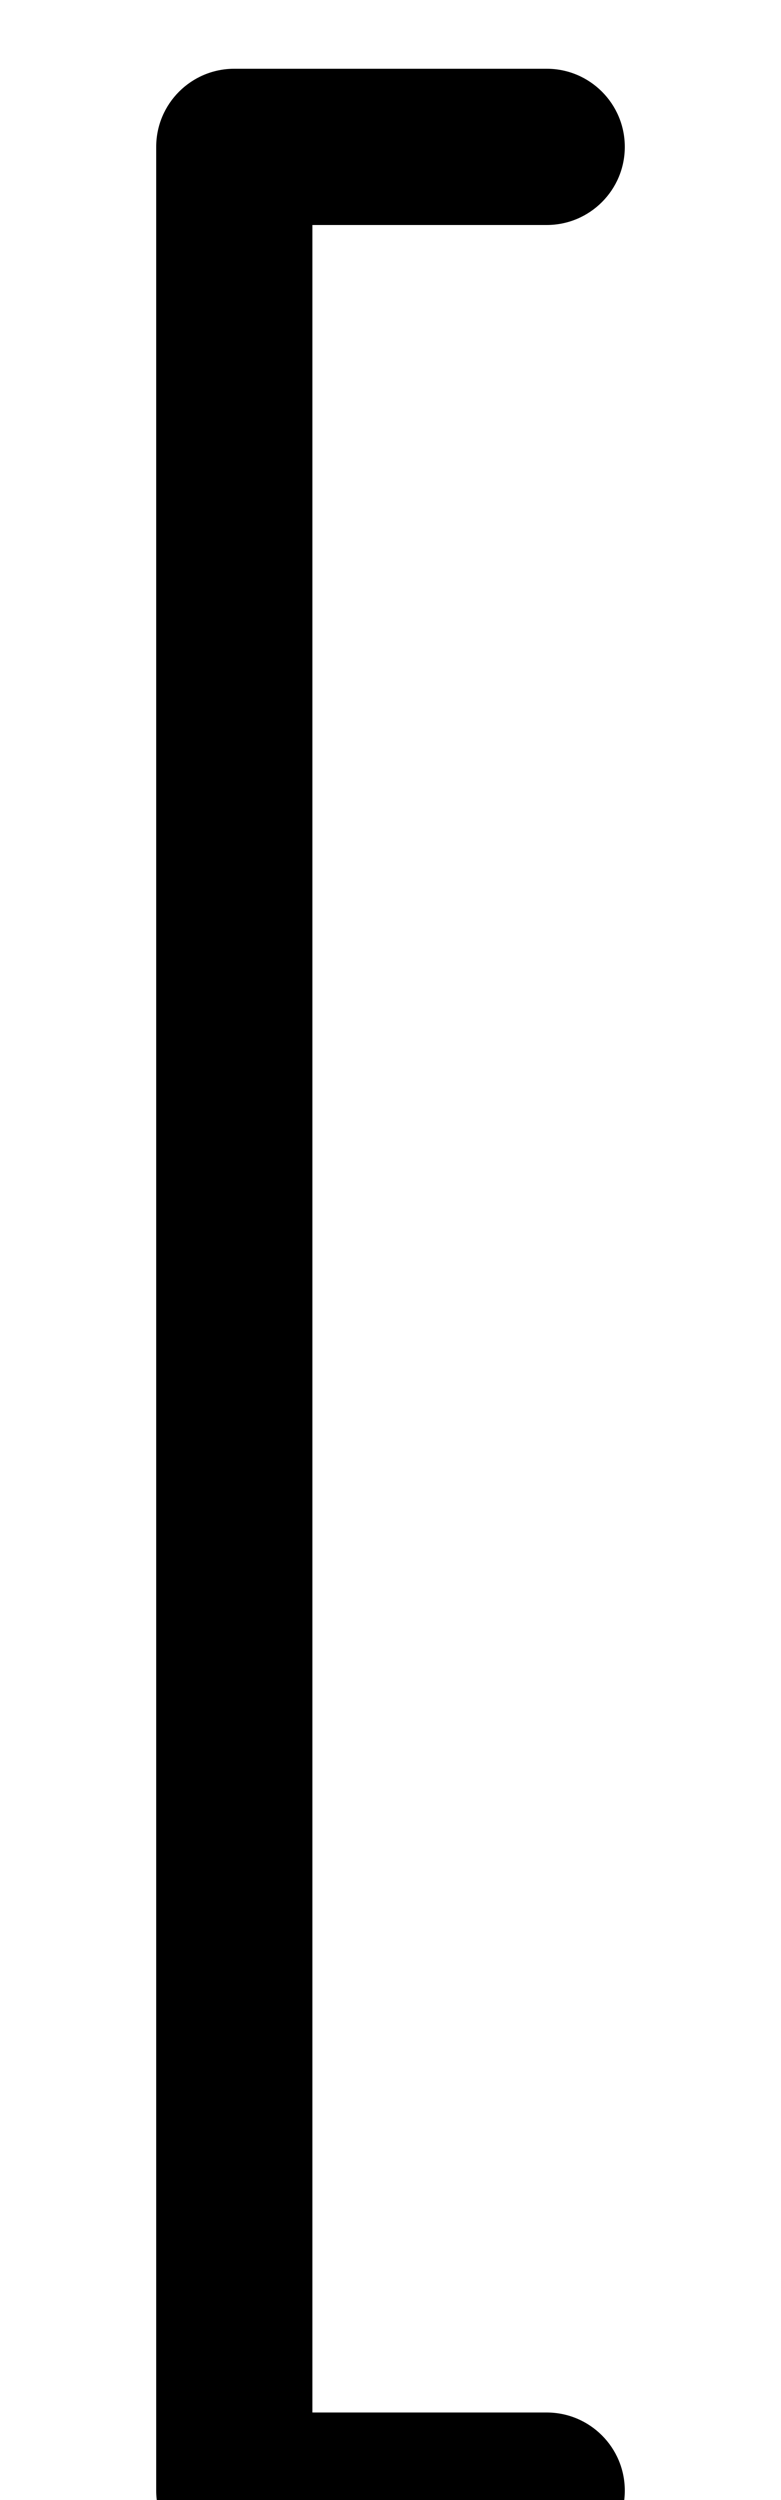 <svg xmlns="http://www.w3.org/2000/svg" viewBox="0 0 320 1024"><path d="M224 1052.16H96c-17.672 0-32-14.326-32-32v-960c0-17.672 14.328-32 32-32h128c17.674 0 32 14.328 32 32s-14.326 32-32 32h-96v896h96c17.674 0 32 14.326 32 32s-14.326 32-32 32z"/></svg>
